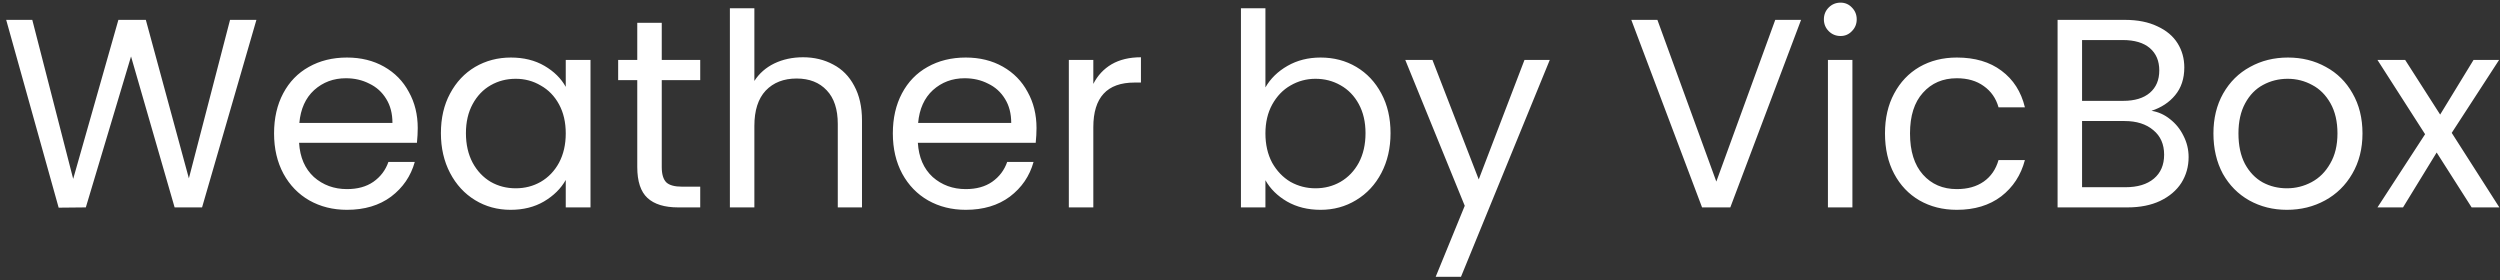 <svg width="223" height="25" viewBox="0 0 223 25" fill="none" xmlns="http://www.w3.org/2000/svg">
<rect x="0" y="0" width="223" height="25" fill="#333333" stroke="none"/>
<path d="M22.872 1.772L18.024 18.5H15.576L11.688 5.036L7.656 18.5L5.232 18.524L0.552 1.772H2.88L6.528 15.956L10.56 1.772H13.008L16.848 15.908L20.52 1.772H22.872ZM37.262 11.42C37.262 11.836 37.238 12.276 37.19 12.74H26.678C26.758 14.036 27.198 15.052 27.998 15.788C28.814 16.508 29.798 16.868 30.95 16.868C31.894 16.868 32.678 16.652 33.302 16.22C33.942 15.772 34.39 15.18 34.646 14.444H36.998C36.646 15.708 35.942 16.74 34.886 17.54C33.83 18.324 32.518 18.716 30.95 18.716C29.702 18.716 28.582 18.436 27.59 17.876C26.614 17.316 25.846 16.524 25.286 15.5C24.726 14.46 24.446 13.26 24.446 11.9C24.446 10.54 24.718 9.348 25.262 8.324C25.806 7.3 26.566 6.516 27.542 5.972C28.534 5.412 29.67 5.132 30.95 5.132C32.198 5.132 33.302 5.404 34.262 5.948C35.222 6.492 35.958 7.244 36.47 8.204C36.998 9.148 37.262 10.22 37.262 11.42ZM35.006 10.964C35.006 10.132 34.822 9.42 34.454 8.828C34.086 8.22 33.582 7.764 32.942 7.46C32.318 7.14 31.622 6.98 30.854 6.98C29.75 6.98 28.806 7.332 28.022 8.036C27.254 8.74 26.814 9.716 26.702 10.964H35.006ZM39.329 11.876C39.329 10.532 39.601 9.356 40.145 8.348C40.689 7.324 41.433 6.532 42.377 5.972C43.337 5.412 44.401 5.132 45.569 5.132C46.721 5.132 47.721 5.38 48.569 5.876C49.417 6.372 50.049 6.996 50.465 7.748V5.348H52.673V18.5H50.465V16.052C50.033 16.82 49.385 17.46 48.521 17.972C47.673 18.468 46.681 18.716 45.545 18.716C44.377 18.716 43.321 18.428 42.377 17.852C41.433 17.276 40.689 16.468 40.145 15.428C39.601 14.388 39.329 13.204 39.329 11.876ZM50.465 11.9C50.465 10.908 50.265 10.044 49.865 9.308C49.465 8.572 48.921 8.012 48.233 7.628C47.561 7.228 46.817 7.028 46.001 7.028C45.185 7.028 44.441 7.22 43.769 7.604C43.097 7.988 42.561 8.548 42.161 9.284C41.761 10.02 41.561 10.884 41.561 11.876C41.561 12.884 41.761 13.764 42.161 14.516C42.561 15.252 43.097 15.82 43.769 16.22C44.441 16.604 45.185 16.796 46.001 16.796C46.817 16.796 47.561 16.604 48.233 16.22C48.921 15.82 49.465 15.252 49.865 14.516C50.265 13.764 50.465 12.892 50.465 11.9ZM59.028 7.148V14.9C59.028 15.54 59.164 15.996 59.436 16.268C59.708 16.524 60.18 16.652 60.852 16.652H62.46V18.5H60.492C59.276 18.5 58.364 18.22 57.756 17.66C57.148 17.1 56.844 16.18 56.844 14.9V7.148H55.14V5.348H56.844V2.036H59.028V5.348H62.46V7.148H59.028ZM71.634 5.108C72.626 5.108 73.522 5.324 74.322 5.756C75.122 6.172 75.746 6.804 76.194 7.652C76.658 8.5 76.89 9.532 76.89 10.748V18.5H74.73V11.06C74.73 9.748 74.402 8.748 73.746 8.06C73.09 7.356 72.194 7.004 71.058 7.004C69.906 7.004 68.986 7.364 68.298 8.084C67.626 8.804 67.29 9.852 67.29 11.228V18.5H65.106V0.74H67.29V7.22C67.722 6.548 68.314 6.028 69.066 5.66C69.834 5.292 70.69 5.108 71.634 5.108ZM92.457 11.42C92.457 11.836 92.433 12.276 92.385 12.74H81.873C81.953 14.036 82.393 15.052 83.193 15.788C84.009 16.508 84.993 16.868 86.145 16.868C87.089 16.868 87.873 16.652 88.497 16.22C89.137 15.772 89.585 15.18 89.841 14.444H92.193C91.841 15.708 91.137 16.74 90.081 17.54C89.025 18.324 87.713 18.716 86.145 18.716C84.897 18.716 83.777 18.436 82.785 17.876C81.809 17.316 81.041 16.524 80.481 15.5C79.921 14.46 79.641 13.26 79.641 11.9C79.641 10.54 79.913 9.348 80.457 8.324C81.001 7.3 81.761 6.516 82.737 5.972C83.729 5.412 84.865 5.132 86.145 5.132C87.393 5.132 88.497 5.404 89.457 5.948C90.417 6.492 91.153 7.244 91.665 8.204C92.193 9.148 92.457 10.22 92.457 11.42ZM90.201 10.964C90.201 10.132 90.017 9.42 89.649 8.828C89.281 8.22 88.777 7.764 88.137 7.46C87.513 7.14 86.817 6.98 86.049 6.98C84.945 6.98 84.001 7.332 83.217 8.036C82.449 8.74 82.009 9.716 81.897 10.964H90.201ZM97.524 7.484C97.908 6.732 98.452 6.148 99.156 5.732C99.876 5.316 100.748 5.108 101.772 5.108V7.364H101.196C98.748 7.364 97.524 8.692 97.524 11.348V18.5H95.34V5.348H97.524V7.484ZM112.876 7.796C113.324 7.012 113.98 6.372 114.844 5.876C115.708 5.38 116.692 5.132 117.796 5.132C118.98 5.132 120.044 5.412 120.988 5.972C121.932 6.532 122.676 7.324 123.22 8.348C123.764 9.356 124.036 10.532 124.036 11.876C124.036 13.204 123.764 14.388 123.22 15.428C122.676 16.468 121.924 17.276 120.964 17.852C120.02 18.428 118.964 18.716 117.796 18.716C116.66 18.716 115.66 18.468 114.796 17.972C113.948 17.476 113.308 16.844 112.876 16.076V18.5H110.692V0.74H112.876V7.796ZM121.804 11.876C121.804 10.884 121.604 10.02 121.204 9.284C120.804 8.548 120.26 7.988 119.572 7.604C118.9 7.22 118.156 7.028 117.34 7.028C116.54 7.028 115.796 7.228 115.108 7.628C114.436 8.012 113.892 8.58 113.476 9.332C113.076 10.068 112.876 10.924 112.876 11.9C112.876 12.892 113.076 13.764 113.476 14.516C113.892 15.252 114.436 15.82 115.108 16.22C115.796 16.604 116.54 16.796 117.34 16.796C118.156 16.796 118.9 16.604 119.572 16.22C120.26 15.82 120.804 15.252 121.204 14.516C121.604 13.764 121.804 12.884 121.804 11.876ZM138.239 5.348L130.319 24.692H128.062L130.655 18.356L125.351 5.348H127.775L131.903 16.004L135.983 5.348H138.239ZM160.656 1.772L154.344 18.5H151.824L145.512 1.772H147.84L153.096 16.196L158.352 1.772H160.656ZM164.179 3.212C163.763 3.212 163.411 3.068 163.123 2.78C162.835 2.492 162.691 2.14 162.691 1.724C162.691 1.308 162.835 0.956 163.123 0.668C163.411 0.38 163.763 0.236 164.179 0.236C164.579 0.236 164.915 0.38 165.187 0.668C165.475 0.956 165.619 1.308 165.619 1.724C165.619 2.14 165.475 2.492 165.187 2.78C164.915 3.068 164.579 3.212 164.179 3.212ZM165.235 5.348V18.5H163.051V5.348H165.235ZM168.141 11.9C168.141 10.54 168.413 9.356 168.957 8.348C169.501 7.324 170.253 6.532 171.213 5.972C172.189 5.412 173.301 5.132 174.549 5.132C176.165 5.132 177.493 5.524 178.533 6.308C179.589 7.092 180.285 8.18 180.621 9.572H178.269C178.045 8.772 177.605 8.14 176.949 7.676C176.309 7.212 175.509 6.98 174.549 6.98C173.301 6.98 172.293 7.412 171.525 8.276C170.757 9.124 170.373 10.332 170.373 11.9C170.373 13.484 170.757 14.708 171.525 15.572C172.293 16.436 173.301 16.868 174.549 16.868C175.509 16.868 176.309 16.644 176.949 16.196C177.589 15.748 178.029 15.108 178.269 14.276H180.621C180.269 15.62 179.565 16.7 178.509 17.516C177.453 18.316 176.133 18.716 174.549 18.716C173.301 18.716 172.189 18.436 171.213 17.876C170.253 17.316 169.501 16.524 168.957 15.5C168.413 14.476 168.141 13.276 168.141 11.9ZM191.912 9.884C192.52 9.98 193.072 10.228 193.568 10.628C194.08 11.028 194.48 11.524 194.768 12.116C195.072 12.708 195.224 13.34 195.224 14.012C195.224 14.86 195.008 15.628 194.576 16.316C194.144 16.988 193.512 17.524 192.68 17.924C191.864 18.308 190.896 18.5 189.776 18.5H183.536V1.772H189.536C190.672 1.772 191.64 1.964 192.44 2.348C193.24 2.716 193.84 3.22 194.24 3.86C194.64 4.5 194.84 5.22 194.84 6.02C194.84 7.012 194.568 7.836 194.023 8.492C193.496 9.132 192.792 9.596 191.912 9.884ZM185.72 8.996H189.392C190.416 8.996 191.208 8.756 191.768 8.276C192.328 7.796 192.608 7.132 192.608 6.284C192.608 5.436 192.328 4.772 191.768 4.292C191.208 3.812 190.4 3.572 189.344 3.572H185.72V8.996ZM189.584 16.7C190.672 16.7 191.52 16.444 192.128 15.932C192.736 15.42 193.04 14.708 193.04 13.796C193.04 12.868 192.72 12.14 192.08 11.612C191.44 11.068 190.584 10.796 189.512 10.796H185.72V16.7H189.584ZM203.99 18.716C202.758 18.716 201.638 18.436 200.63 17.876C199.638 17.316 198.854 16.524 198.278 15.5C197.718 14.46 197.438 13.26 197.438 11.9C197.438 10.556 197.726 9.372 198.302 8.348C198.894 7.308 199.694 6.516 200.702 5.972C201.71 5.412 202.838 5.132 204.086 5.132C205.334 5.132 206.462 5.412 207.47 5.972C208.478 6.516 209.27 7.3 209.846 8.324C210.438 9.348 210.734 10.54 210.734 11.9C210.734 13.26 210.43 14.46 209.822 15.5C209.23 16.524 208.422 17.316 207.398 17.876C206.374 18.436 205.238 18.716 203.99 18.716ZM203.99 16.796C204.774 16.796 205.51 16.612 206.198 16.244C206.886 15.876 207.438 15.324 207.854 14.588C208.286 13.852 208.502 12.956 208.502 11.9C208.502 10.844 208.294 9.948 207.878 9.212C207.462 8.476 206.918 7.932 206.246 7.58C205.574 7.212 204.846 7.028 204.062 7.028C203.262 7.028 202.526 7.212 201.854 7.58C201.198 7.932 200.67 8.476 200.27 9.212C199.87 9.948 199.67 10.844 199.67 11.9C199.67 12.972 199.862 13.876 200.246 14.612C200.646 15.348 201.174 15.9 201.83 16.268C202.486 16.62 203.206 16.796 203.99 16.796ZM220.47 18.5L217.35 13.604L214.35 18.5H212.07L216.318 11.972L212.07 5.348H214.542L217.662 10.22L220.638 5.348H222.918L218.694 11.852L222.942 18.5H220.47Z" fill="white"/>
</svg>
